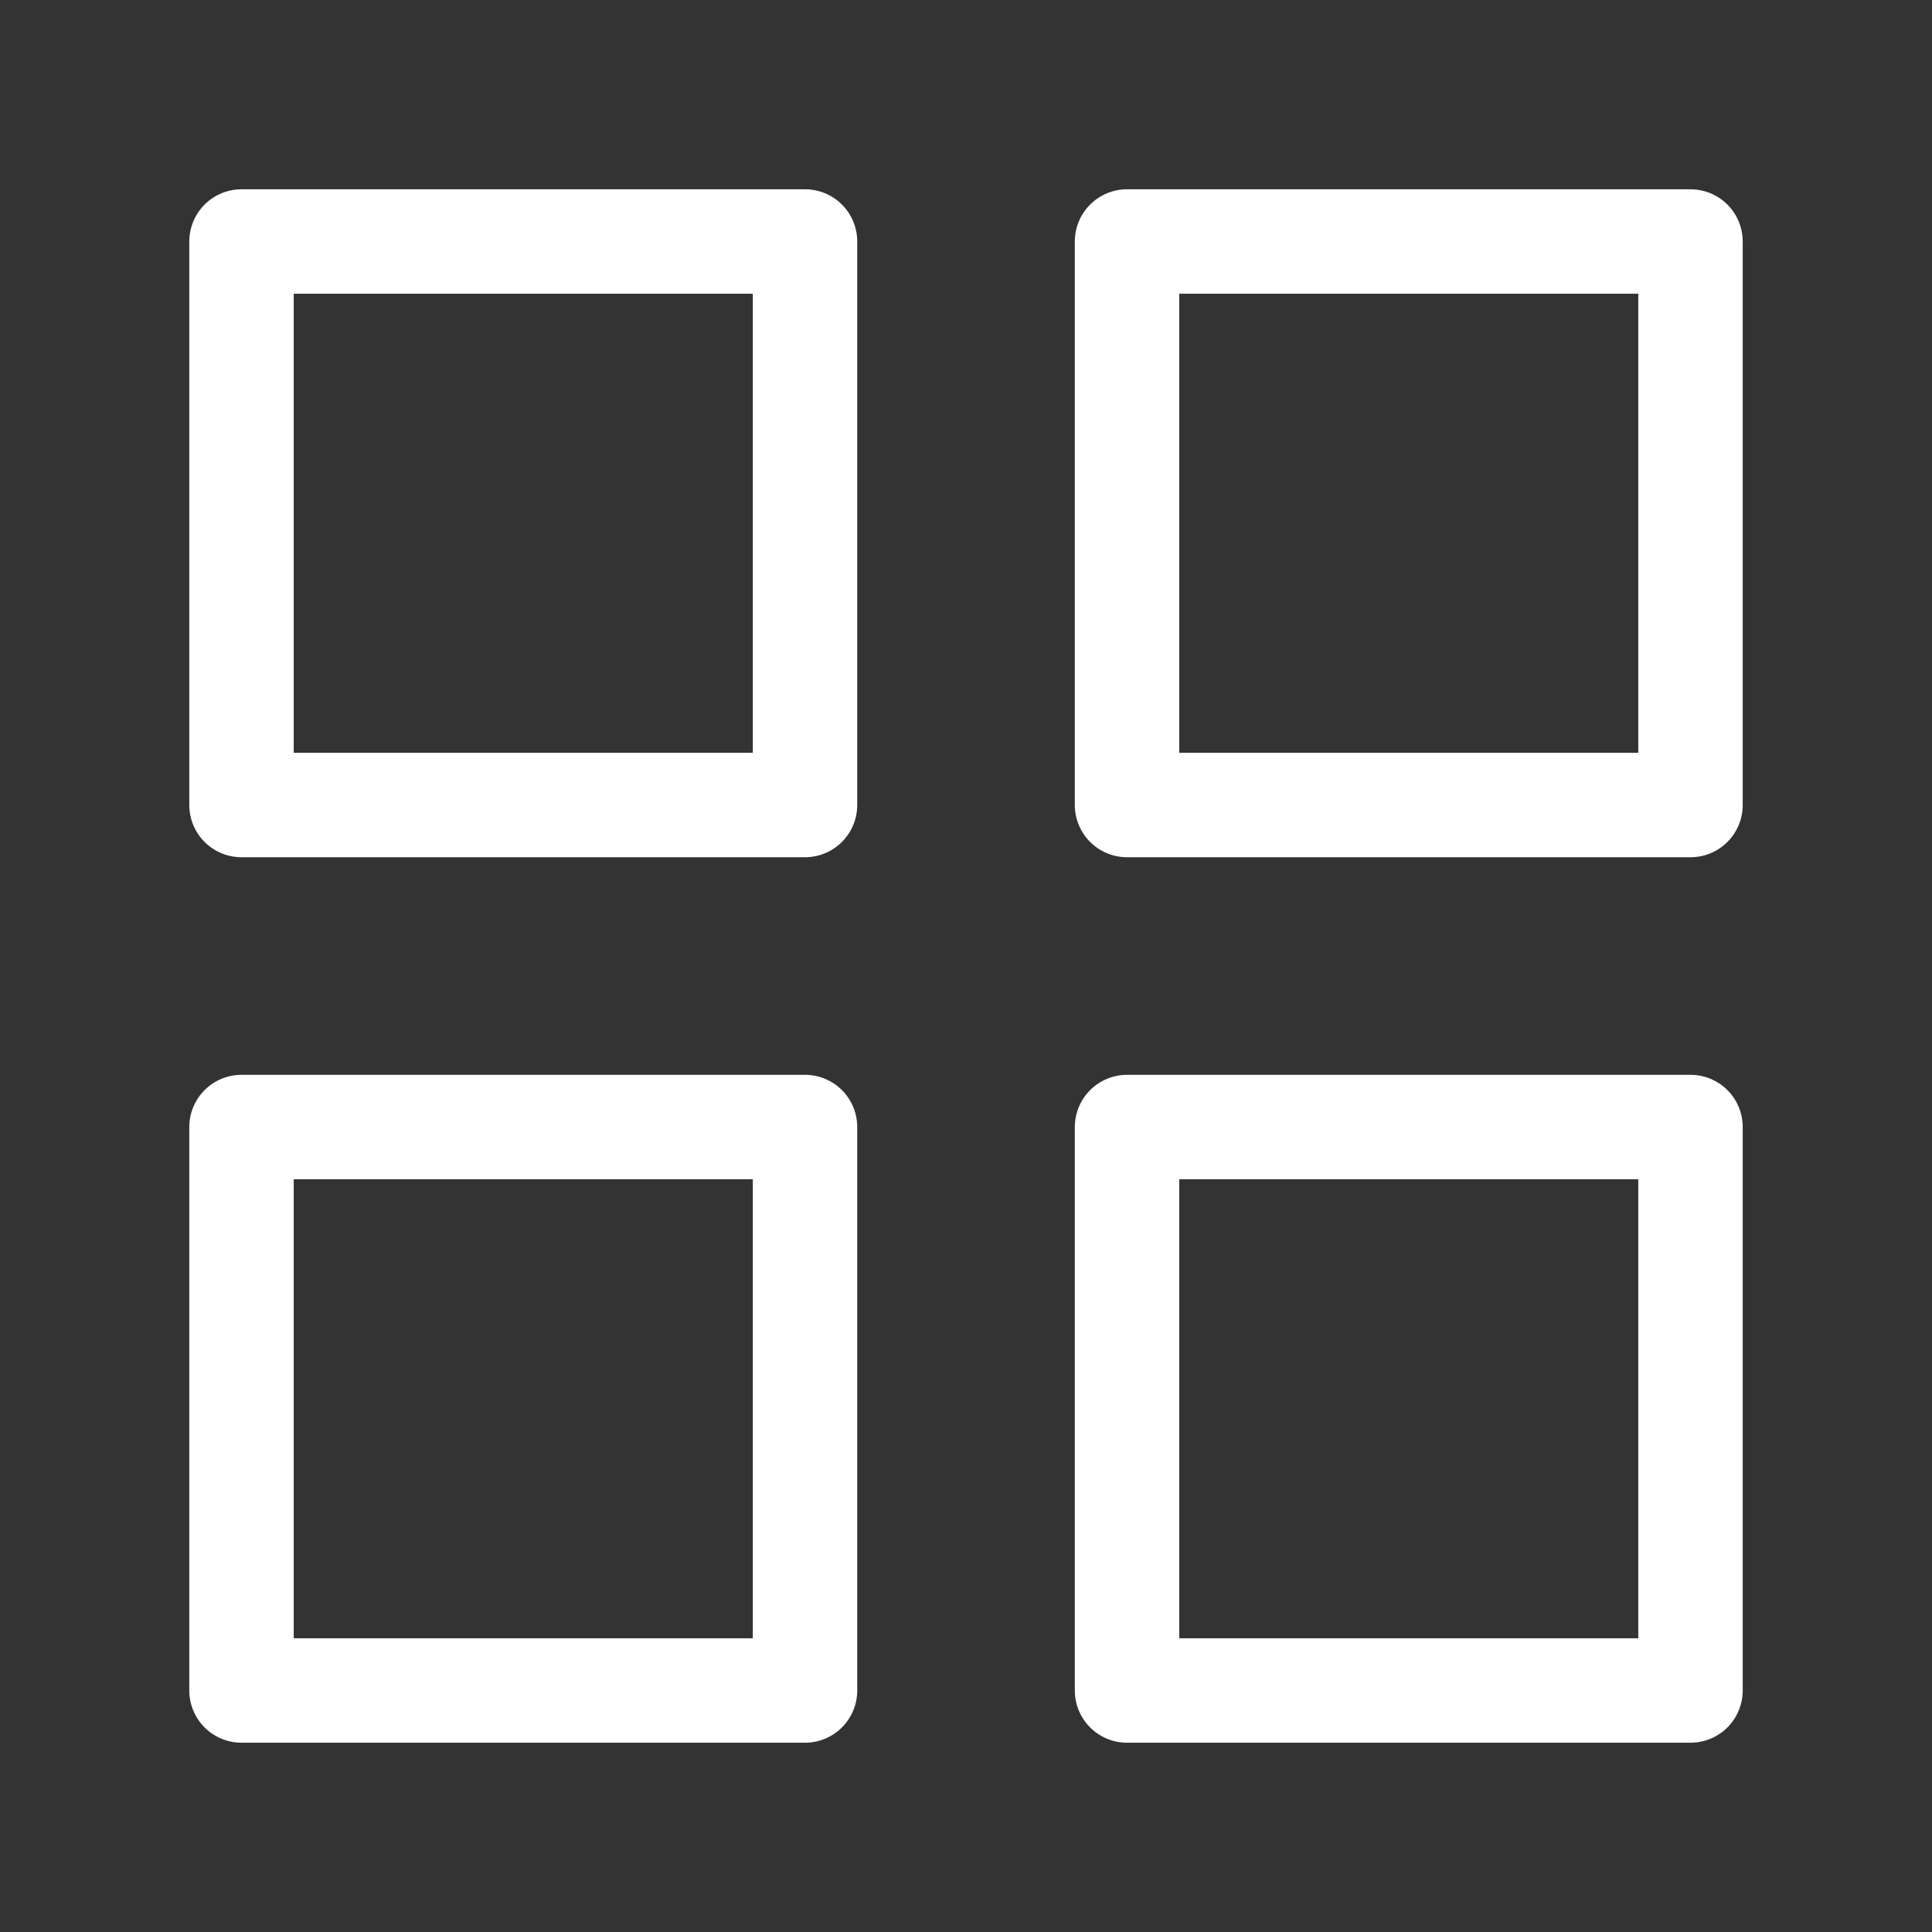 <?xml version="1.0" encoding="UTF-8" standalone="no"?><svg width='37' height='37' viewBox='0 0 37 37' fill='none' xmlns='http://www.w3.org/2000/svg'>
<rect x="0" y="0" width="37" height="37" fill="#333333" stroke="none"/>
<path d='M15.417 4.625H4.625V15.417H15.417V4.625Z' stroke='white' stroke-width='2' stroke-linecap='round' stroke-linejoin='round'/>
<path d='M32.375 4.625H21.584V15.417H32.375V4.625Z' stroke='white' stroke-width='2' stroke-linecap='round' stroke-linejoin='round'/>
<path d='M32.375 21.584H21.584V32.375H32.375V21.584Z' stroke='white' stroke-width='2' stroke-linecap='round' stroke-linejoin='round'/>
<path d='M15.417 21.584H4.625V32.375H15.417V21.584Z' stroke='white' stroke-width='2' stroke-linecap='round' stroke-linejoin='round'/>
</svg>
